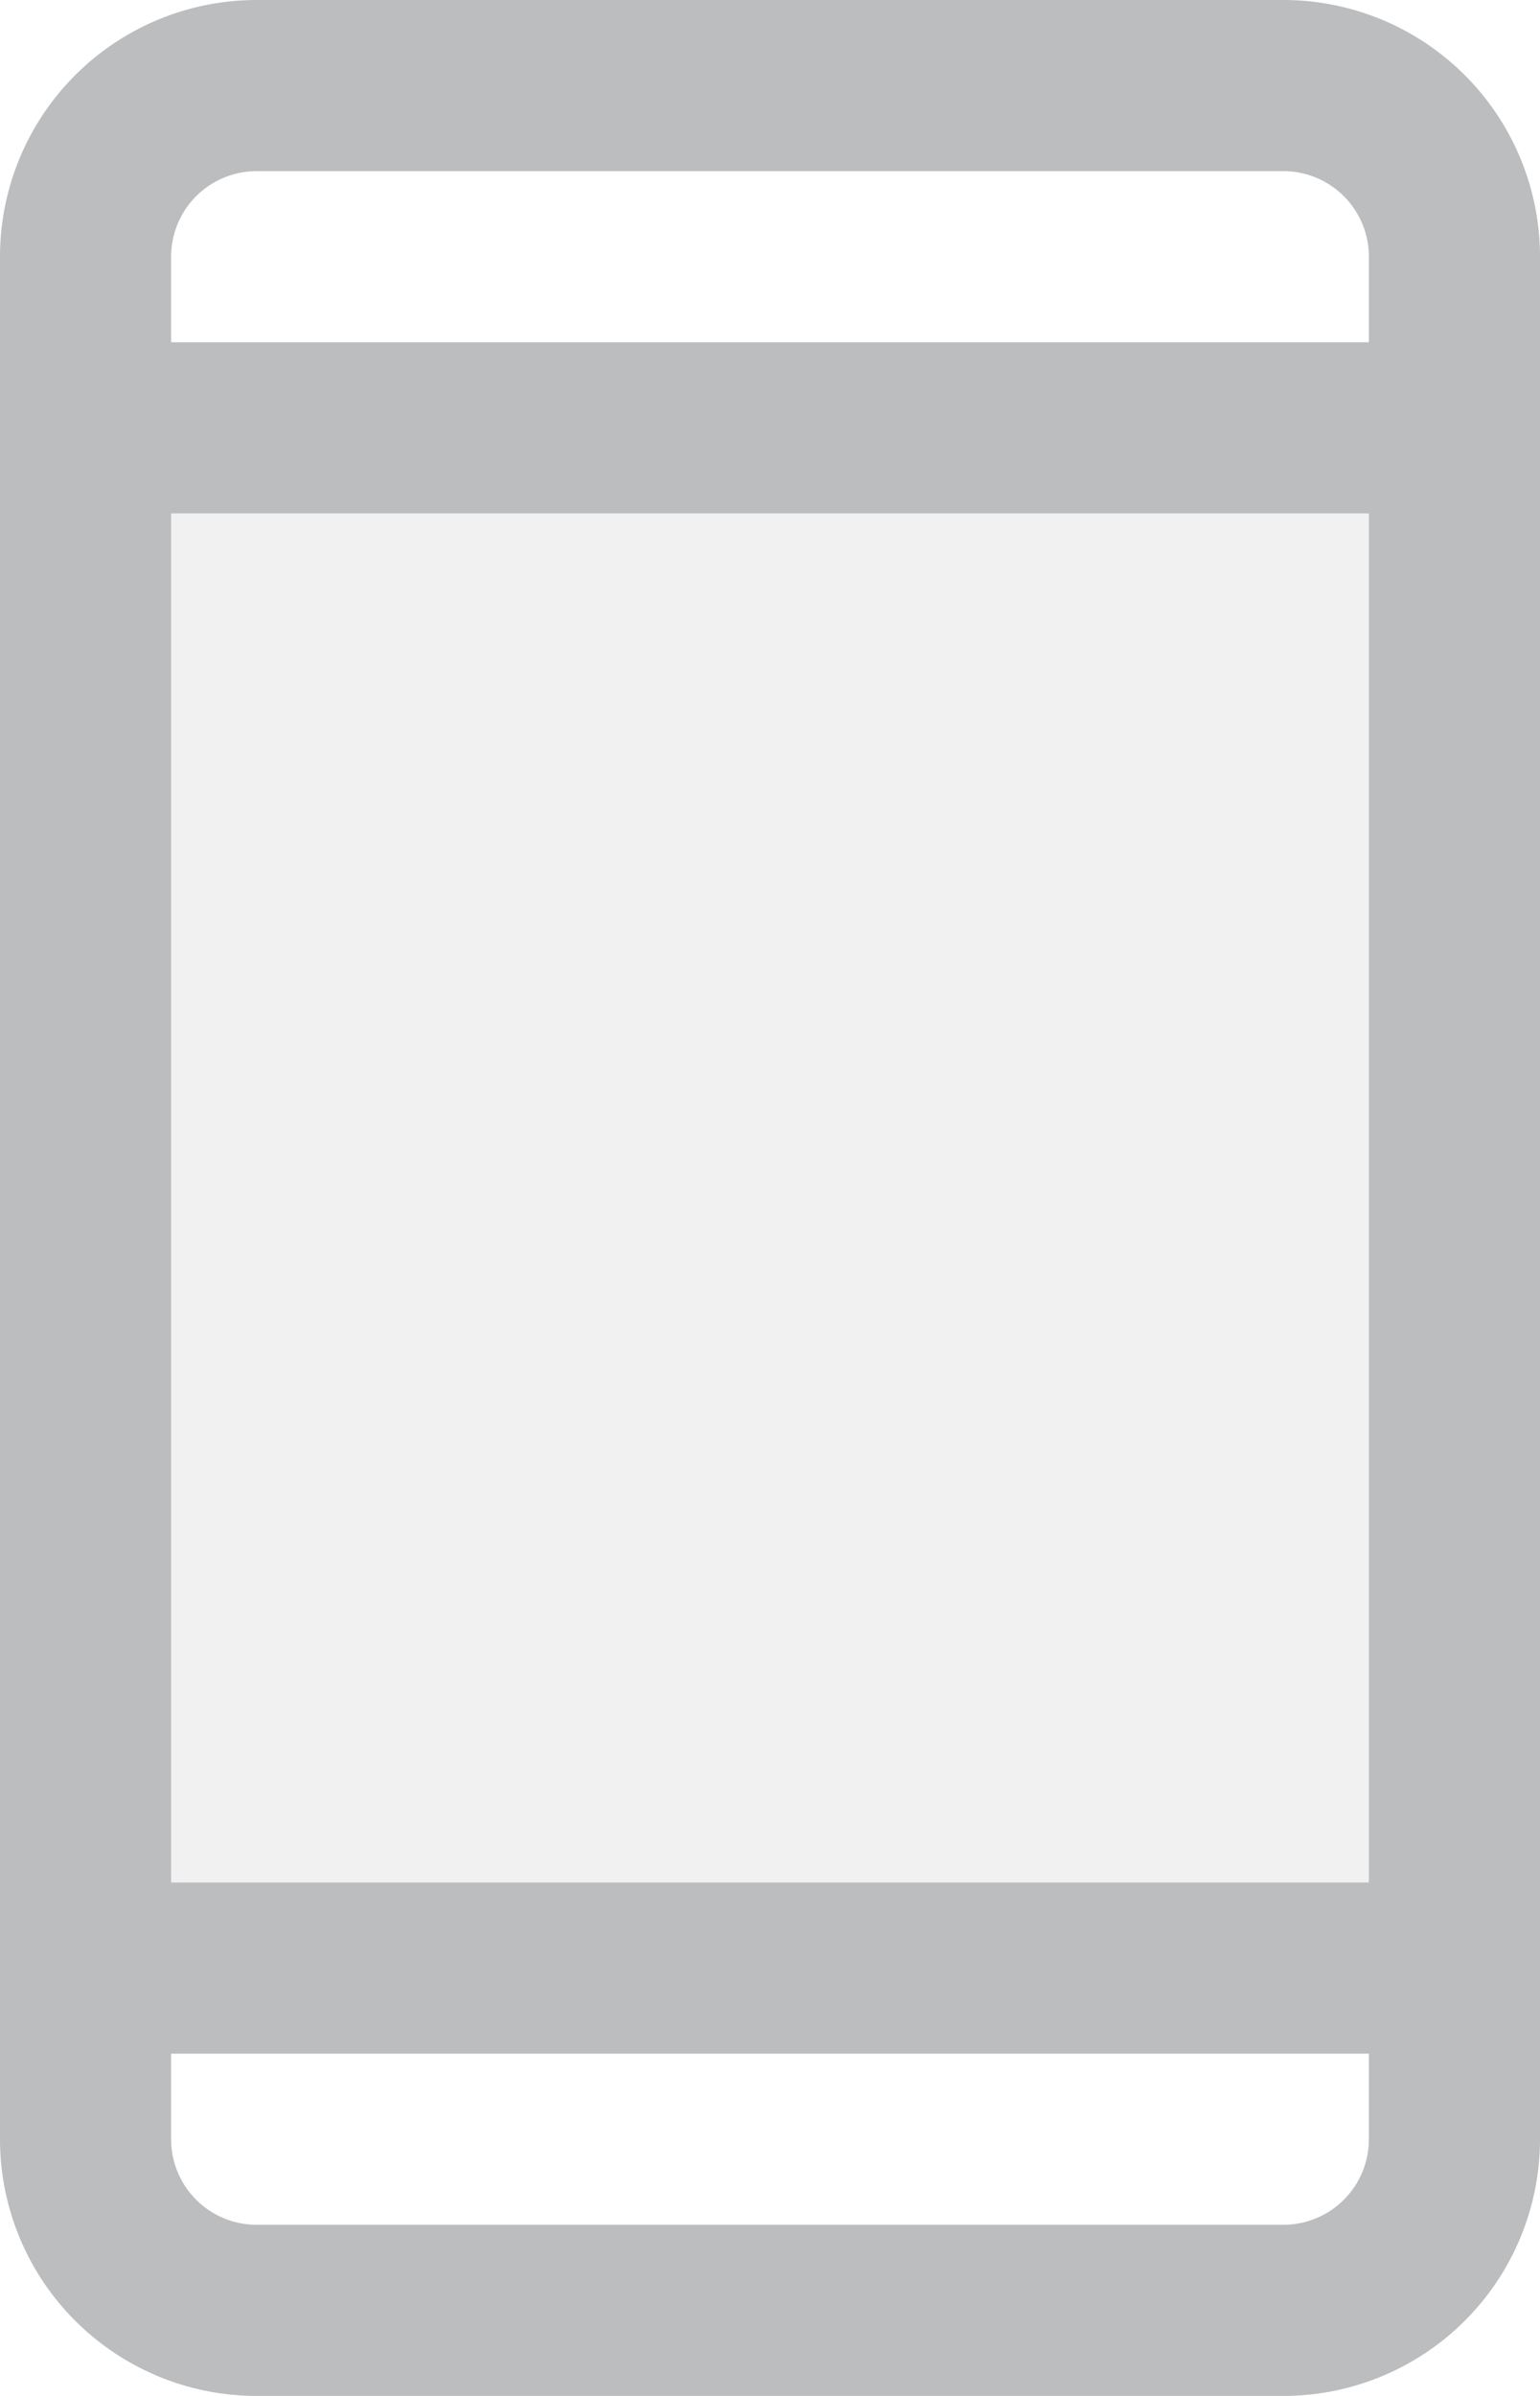<svg xmlns="http://www.w3.org/2000/svg" width="144" height="224" viewBox="0 0 144 224">
  <g id="mobile_app_design" data-name="mobile app design" transform="translate(-56 -16)">
    <path id="Path_66544" data-name="Path 66544" d="M192,56V200H64V56Z" fill="#bcbdbf" opacity="0.2"/>
    <path id="Path_66545" data-name="Path 66545" d="M176,16H80A24,24,0,0,0,56,40V216a24,24,0,0,0,24,24h96a24,24,0,0,0,24-24V40A24,24,0,0,0,176,16ZM72,64H184V192H72Zm8-32h96a8,8,0,0,1,8,8v8H72V40A8,8,0,0,1,80,32Zm96,192H80a8,8,0,0,1-8-8v-8H184v8A8,8,0,0,1,176,224Z" fill="#bcbdbf"/>
  </g>
</svg>
